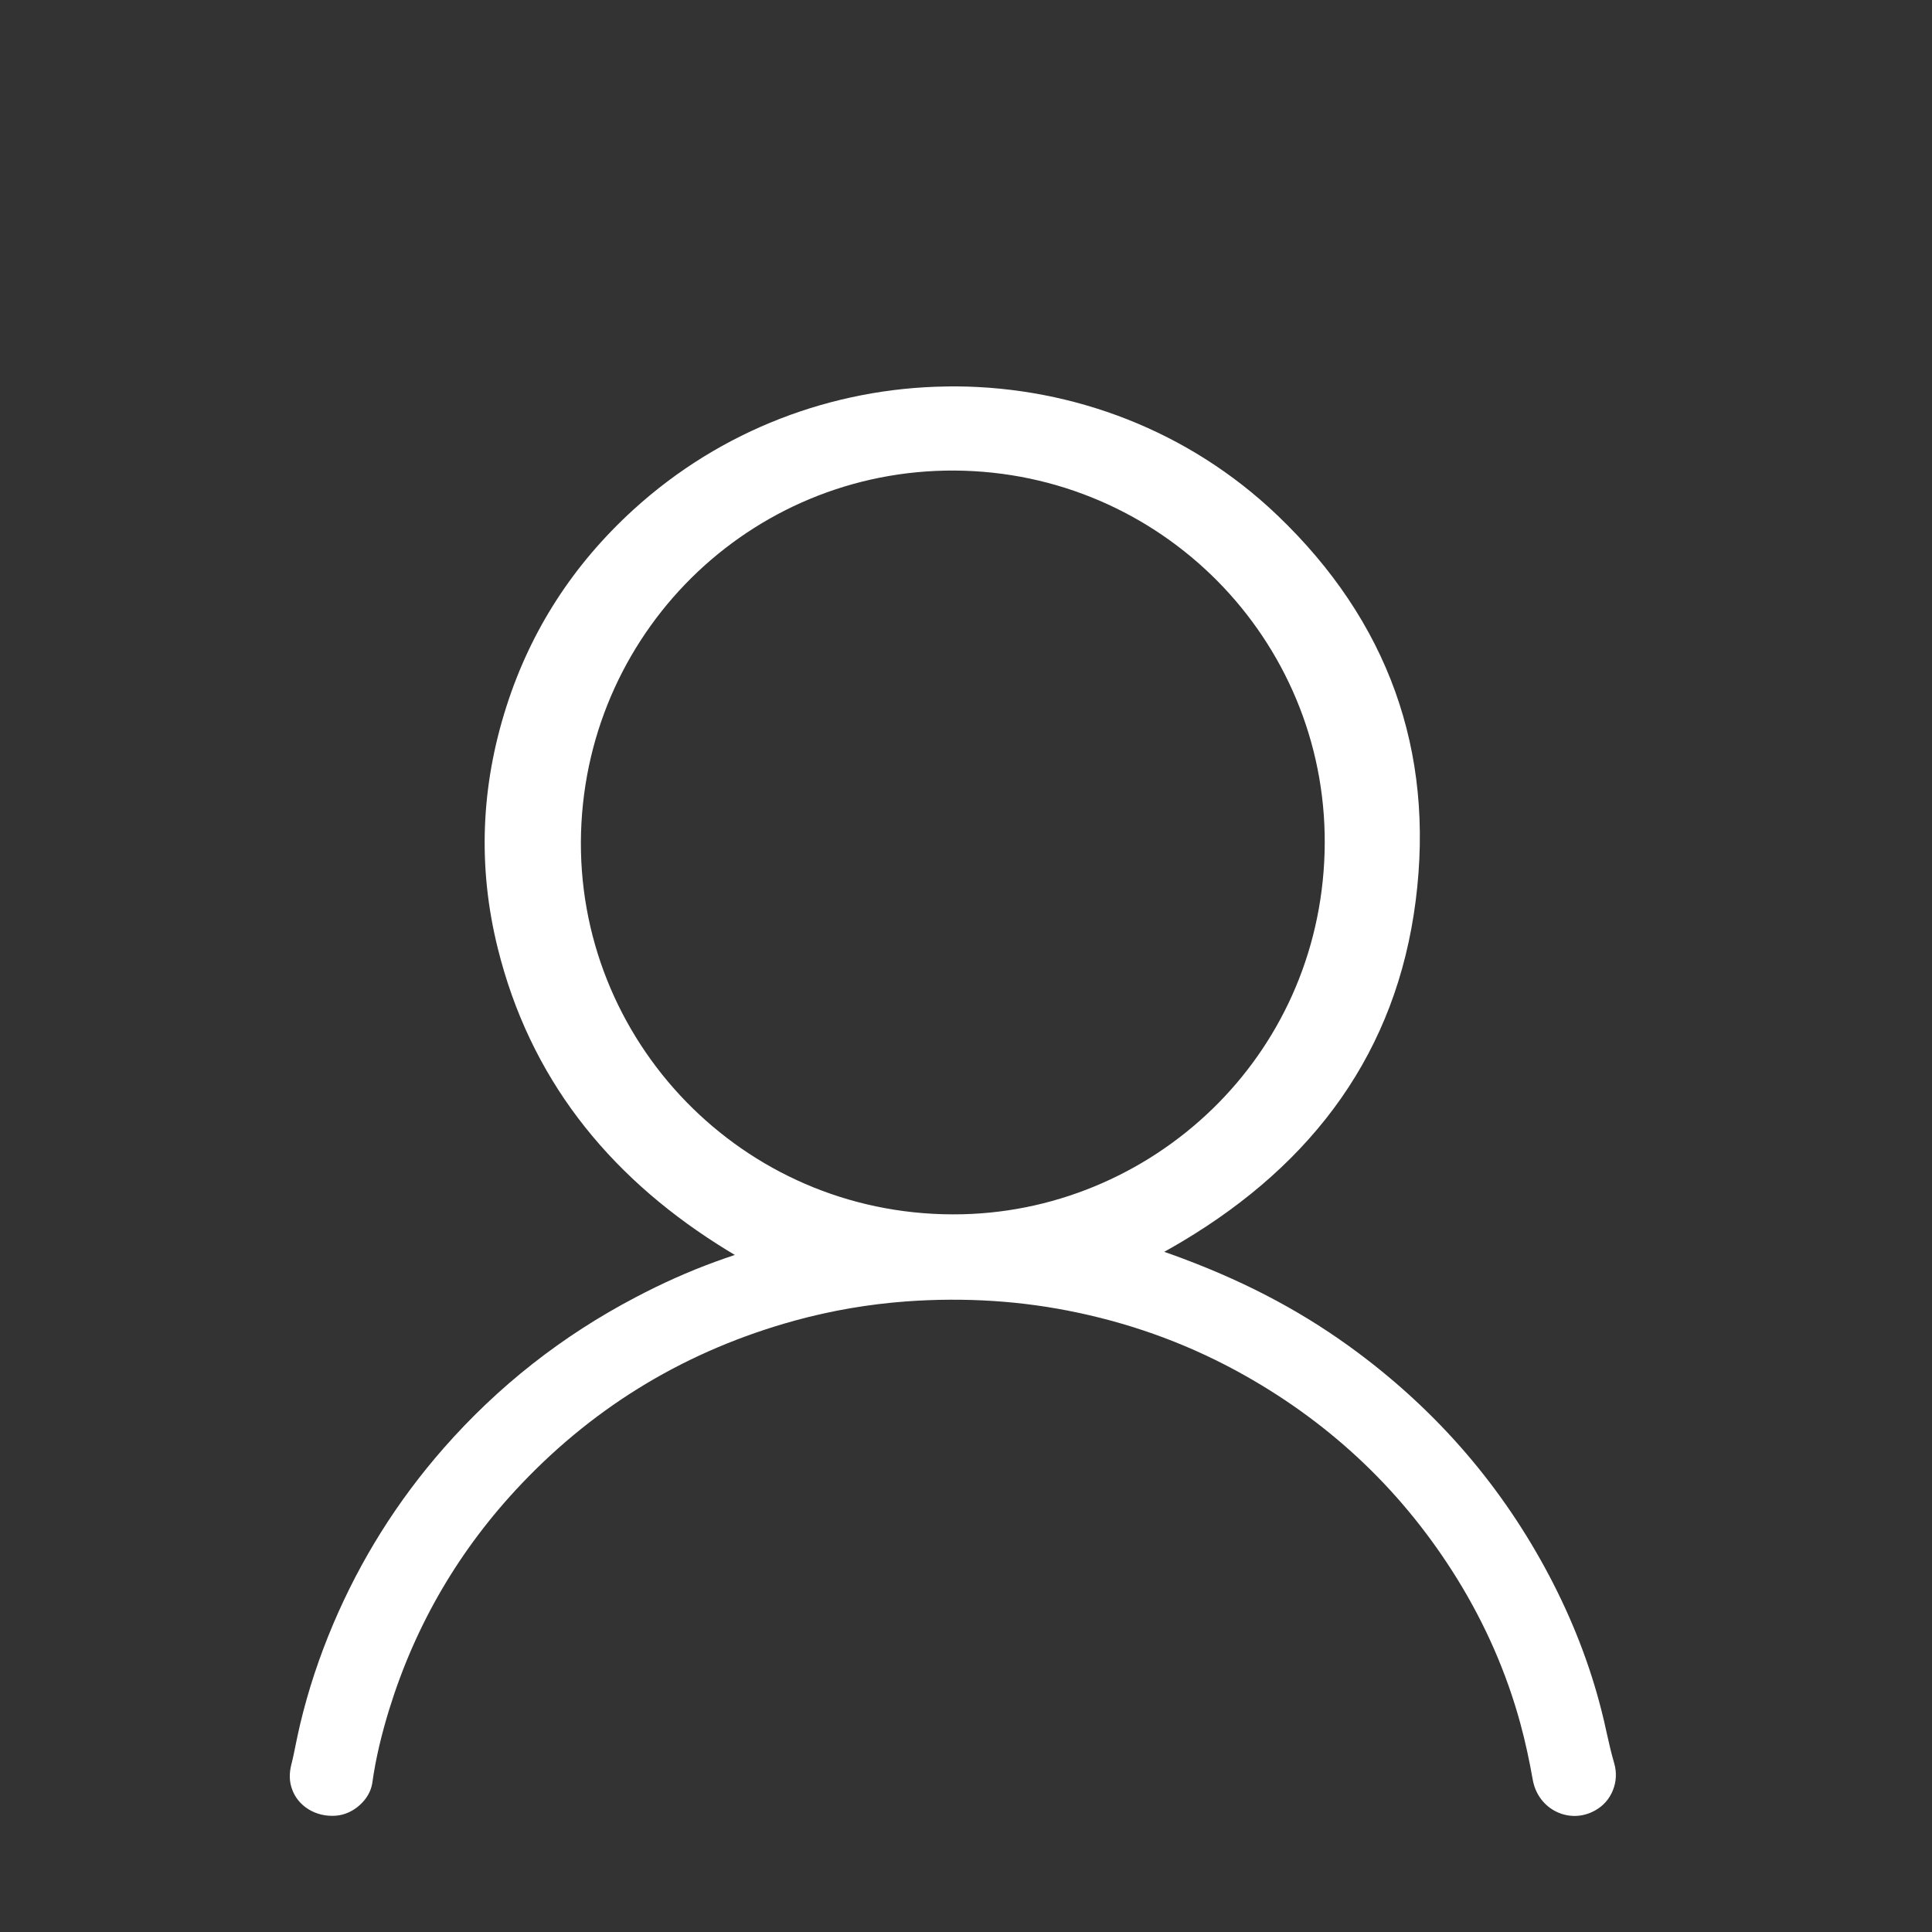 <svg xmlns="http://www.w3.org/2000/svg" viewBox="0 0 20 20">
  <rect x="0" y="0" width="20" height="20" fill="#333333" stroke="none"/>
  <path fill="#FFF" fill-rule="evenodd" d="M9.847,4 L9.908,4 C11.109,4.01 12.304,4.456 13.223,5.334 C14.367,6.427 14.854,7.773 14.655,9.326 C14.456,10.884 13.604,12.037 12.238,12.852 C12.176,12.889 12.114,12.924 12.052,12.959 C12.119,12.982 12.186,13.006 12.254,13.032 C12.948,13.293 13.525,13.606 14.056,14.002 C14.893,14.626 15.554,15.396 16.037,16.311 C16.272,16.757 16.456,17.223 16.579,17.71 C16.598,17.782 16.614,17.855 16.63,17.928 C16.654,18.037 16.679,18.146 16.71,18.253 C16.738,18.348 16.732,18.447 16.696,18.534 C16.662,18.62 16.599,18.694 16.512,18.742 C16.38,18.816 16.233,18.814 16.112,18.755 C15.99,18.696 15.896,18.58 15.868,18.429 C15.833,18.231 15.791,18.033 15.738,17.839 C15.594,17.312 15.375,16.815 15.087,16.348 C14.538,15.46 13.804,14.755 12.883,14.237 C12.345,13.934 11.771,13.719 11.164,13.59 C10.577,13.464 9.983,13.429 9.384,13.472 C8.991,13.501 8.605,13.567 8.227,13.671 C7.124,13.975 6.181,14.538 5.4,15.359 C4.759,16.033 4.303,16.812 4.03,17.693 C3.953,17.943 3.89,18.197 3.854,18.457 C3.841,18.544 3.793,18.624 3.726,18.684 C3.658,18.747 3.57,18.789 3.477,18.796 C3.372,18.804 3.272,18.779 3.191,18.728 C3.111,18.678 3.05,18.604 3.02,18.512 C2.993,18.432 2.995,18.352 3.015,18.27 C3.034,18.196 3.049,18.121 3.064,18.046 C3.078,17.979 3.092,17.912 3.108,17.845 C3.192,17.492 3.307,17.148 3.449,16.813 C3.732,16.146 4.113,15.538 4.594,14.99 C5.157,14.349 5.819,13.828 6.581,13.429 C6.848,13.288 7.124,13.164 7.409,13.06 C7.475,13.036 7.541,13.013 7.607,12.991 C7.547,12.956 7.488,12.919 7.428,12.881 C6.281,12.15 5.484,11.151 5.153,9.817 C4.944,8.977 4.978,8.14 5.242,7.315 C5.495,6.523 5.935,5.844 6.555,5.278 C7.469,4.444 8.626,4.019 9.786,4.001 L9.847,4 Z M9.981,4.873 C8.918,4.84 7.941,5.241 7.223,5.919 C6.507,6.596 6.047,7.548 6.015,8.617 C5.983,9.692 6.402,10.685 7.104,11.406 C7.799,12.12 8.772,12.569 9.863,12.571 C10.887,12.574 11.847,12.164 12.553,11.478 C13.237,10.813 13.681,9.887 13.712,8.827 C13.743,7.765 13.34,6.795 12.667,6.081 C11.99,5.364 11.04,4.906 9.981,4.873 Z"/>
</svg>
